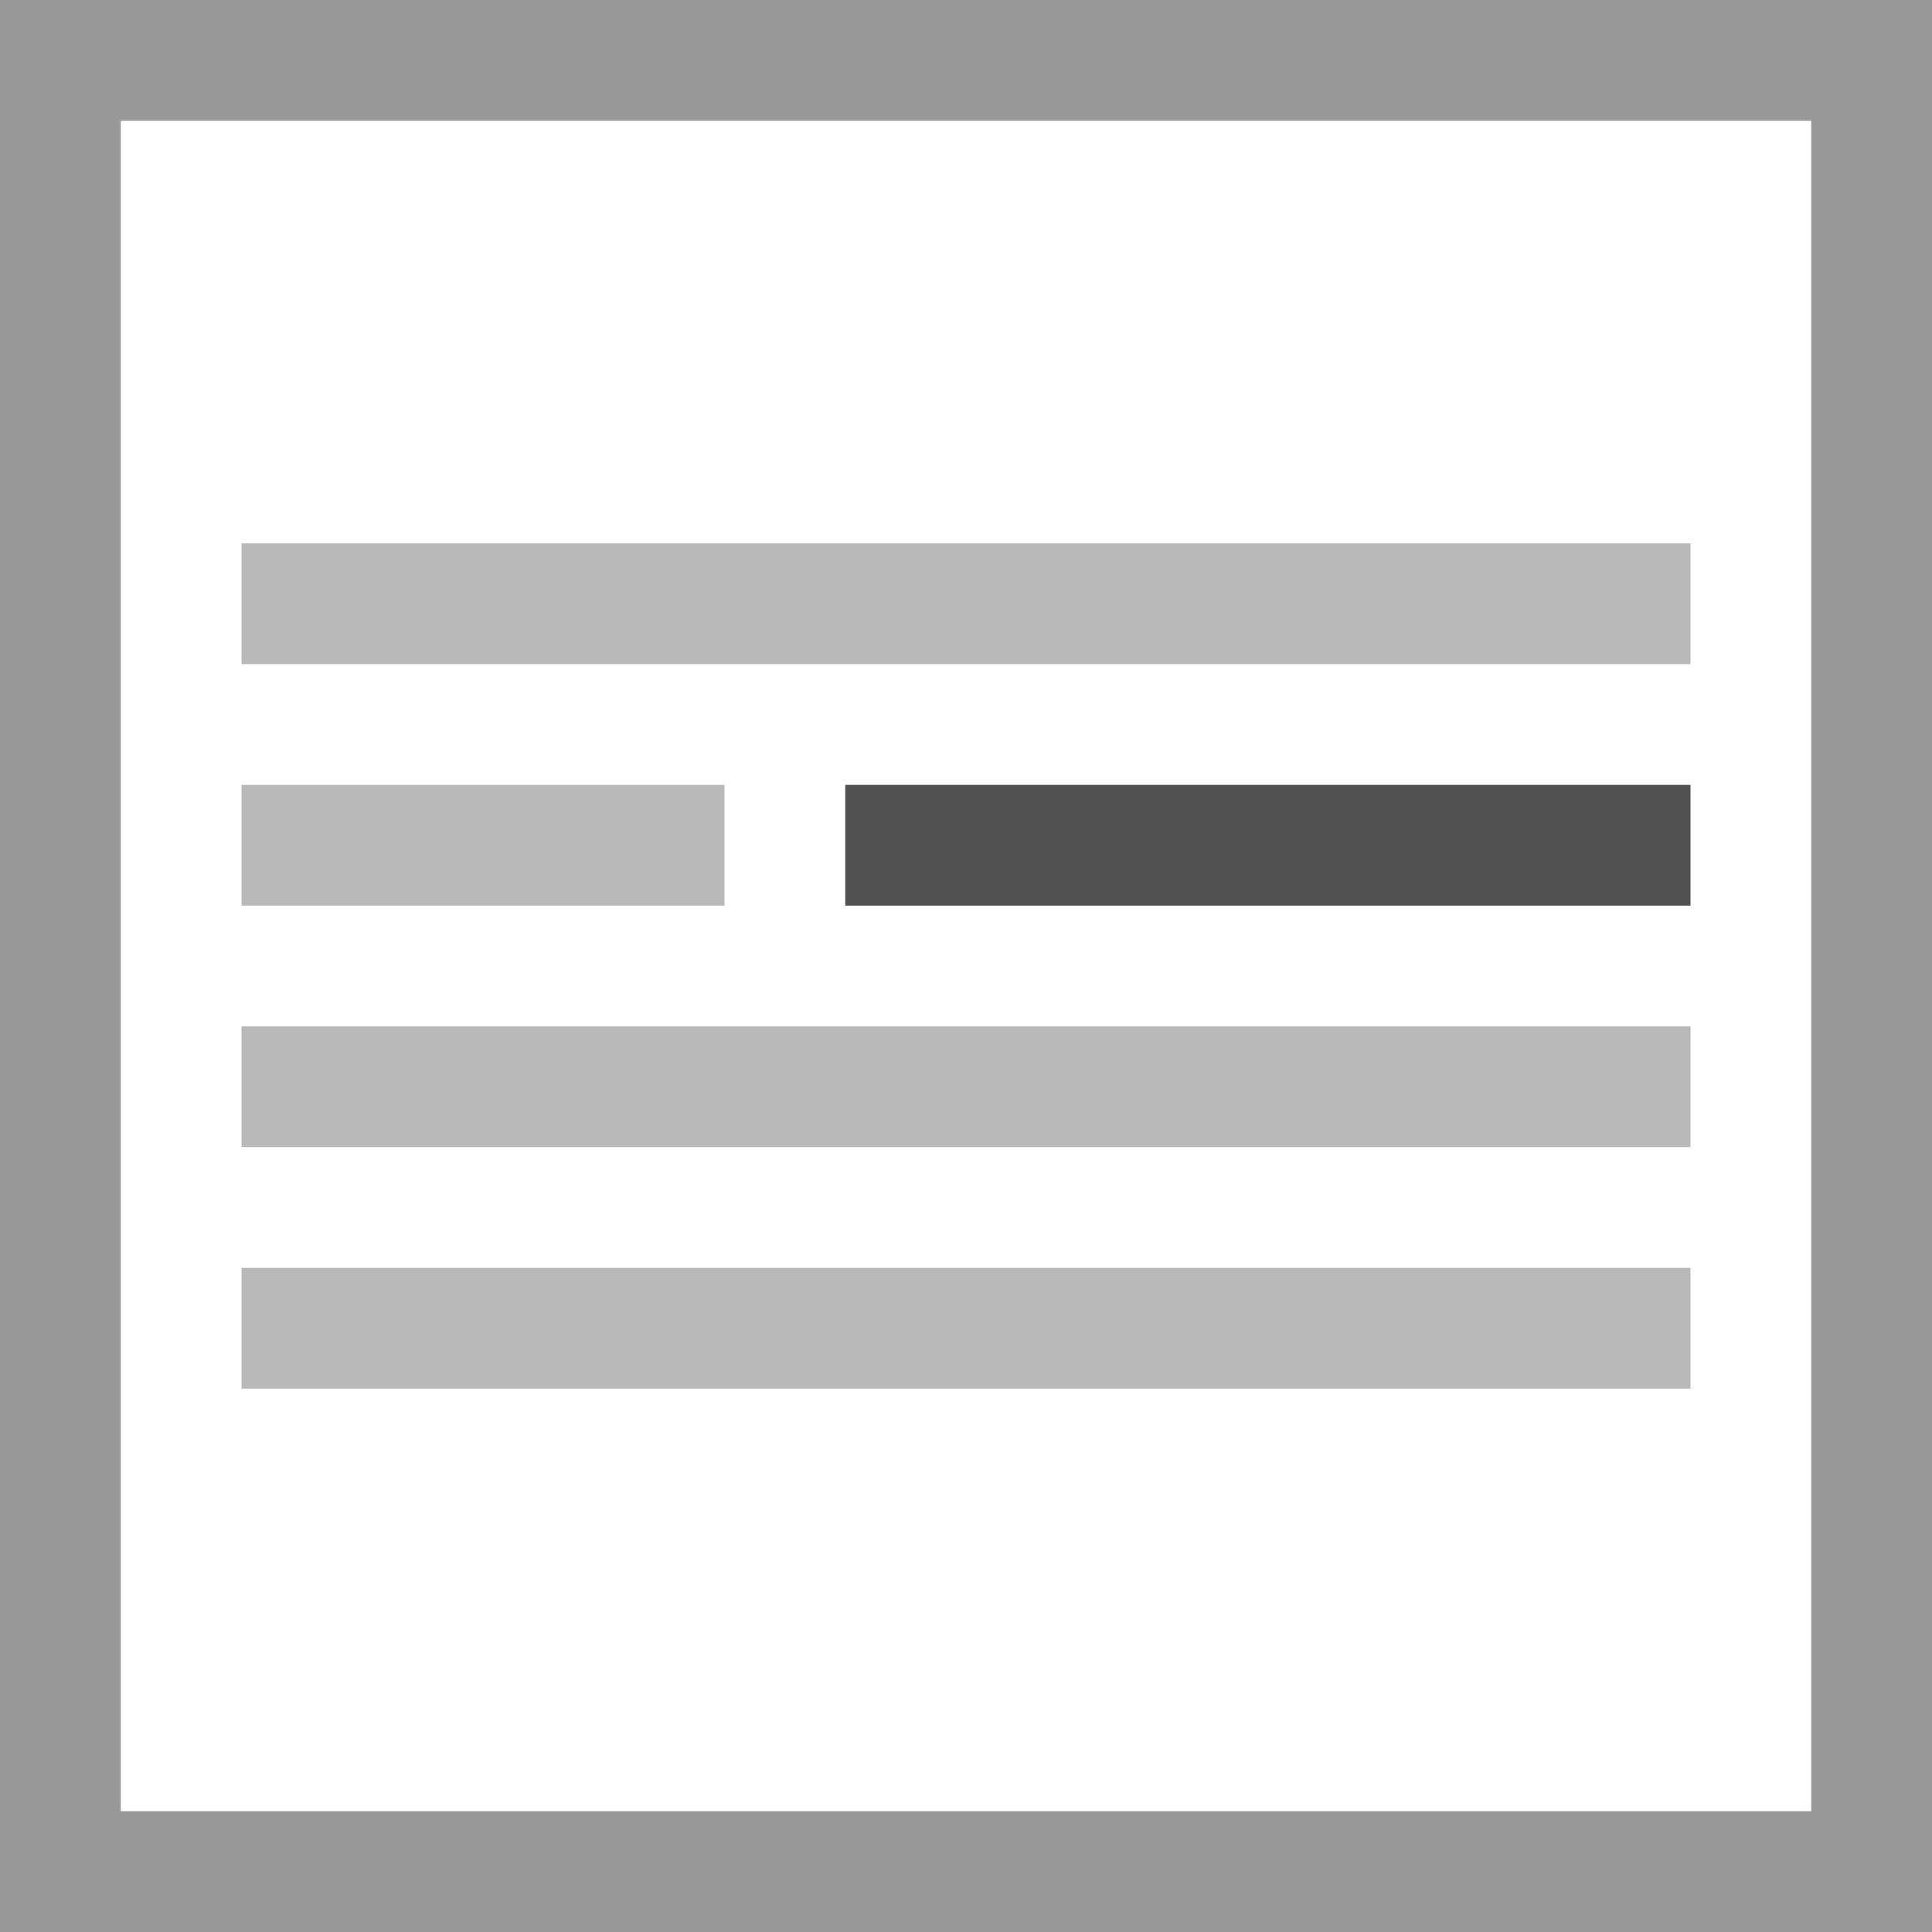 <svg width="32" height="32" viewBox="0 0 32 32" xmlns="http://www.w3.org/2000/svg">
  <path fill="#fff" d="M0 0h32v32H0z"/>
  <path fill="#999" d="M0 0v32h32V0H0zm2 2h28v28H2V2z"/>
  <path fill="#b9b9b9" d="M28 21v2H4v-2h24zm0-4v2H4v-2h24zm-16-4v2H4v-2h8zm16-4v2H4V9h24z"/>
  <path fill="#515151" d="M14 13h14v2H14z"/>
</svg>
